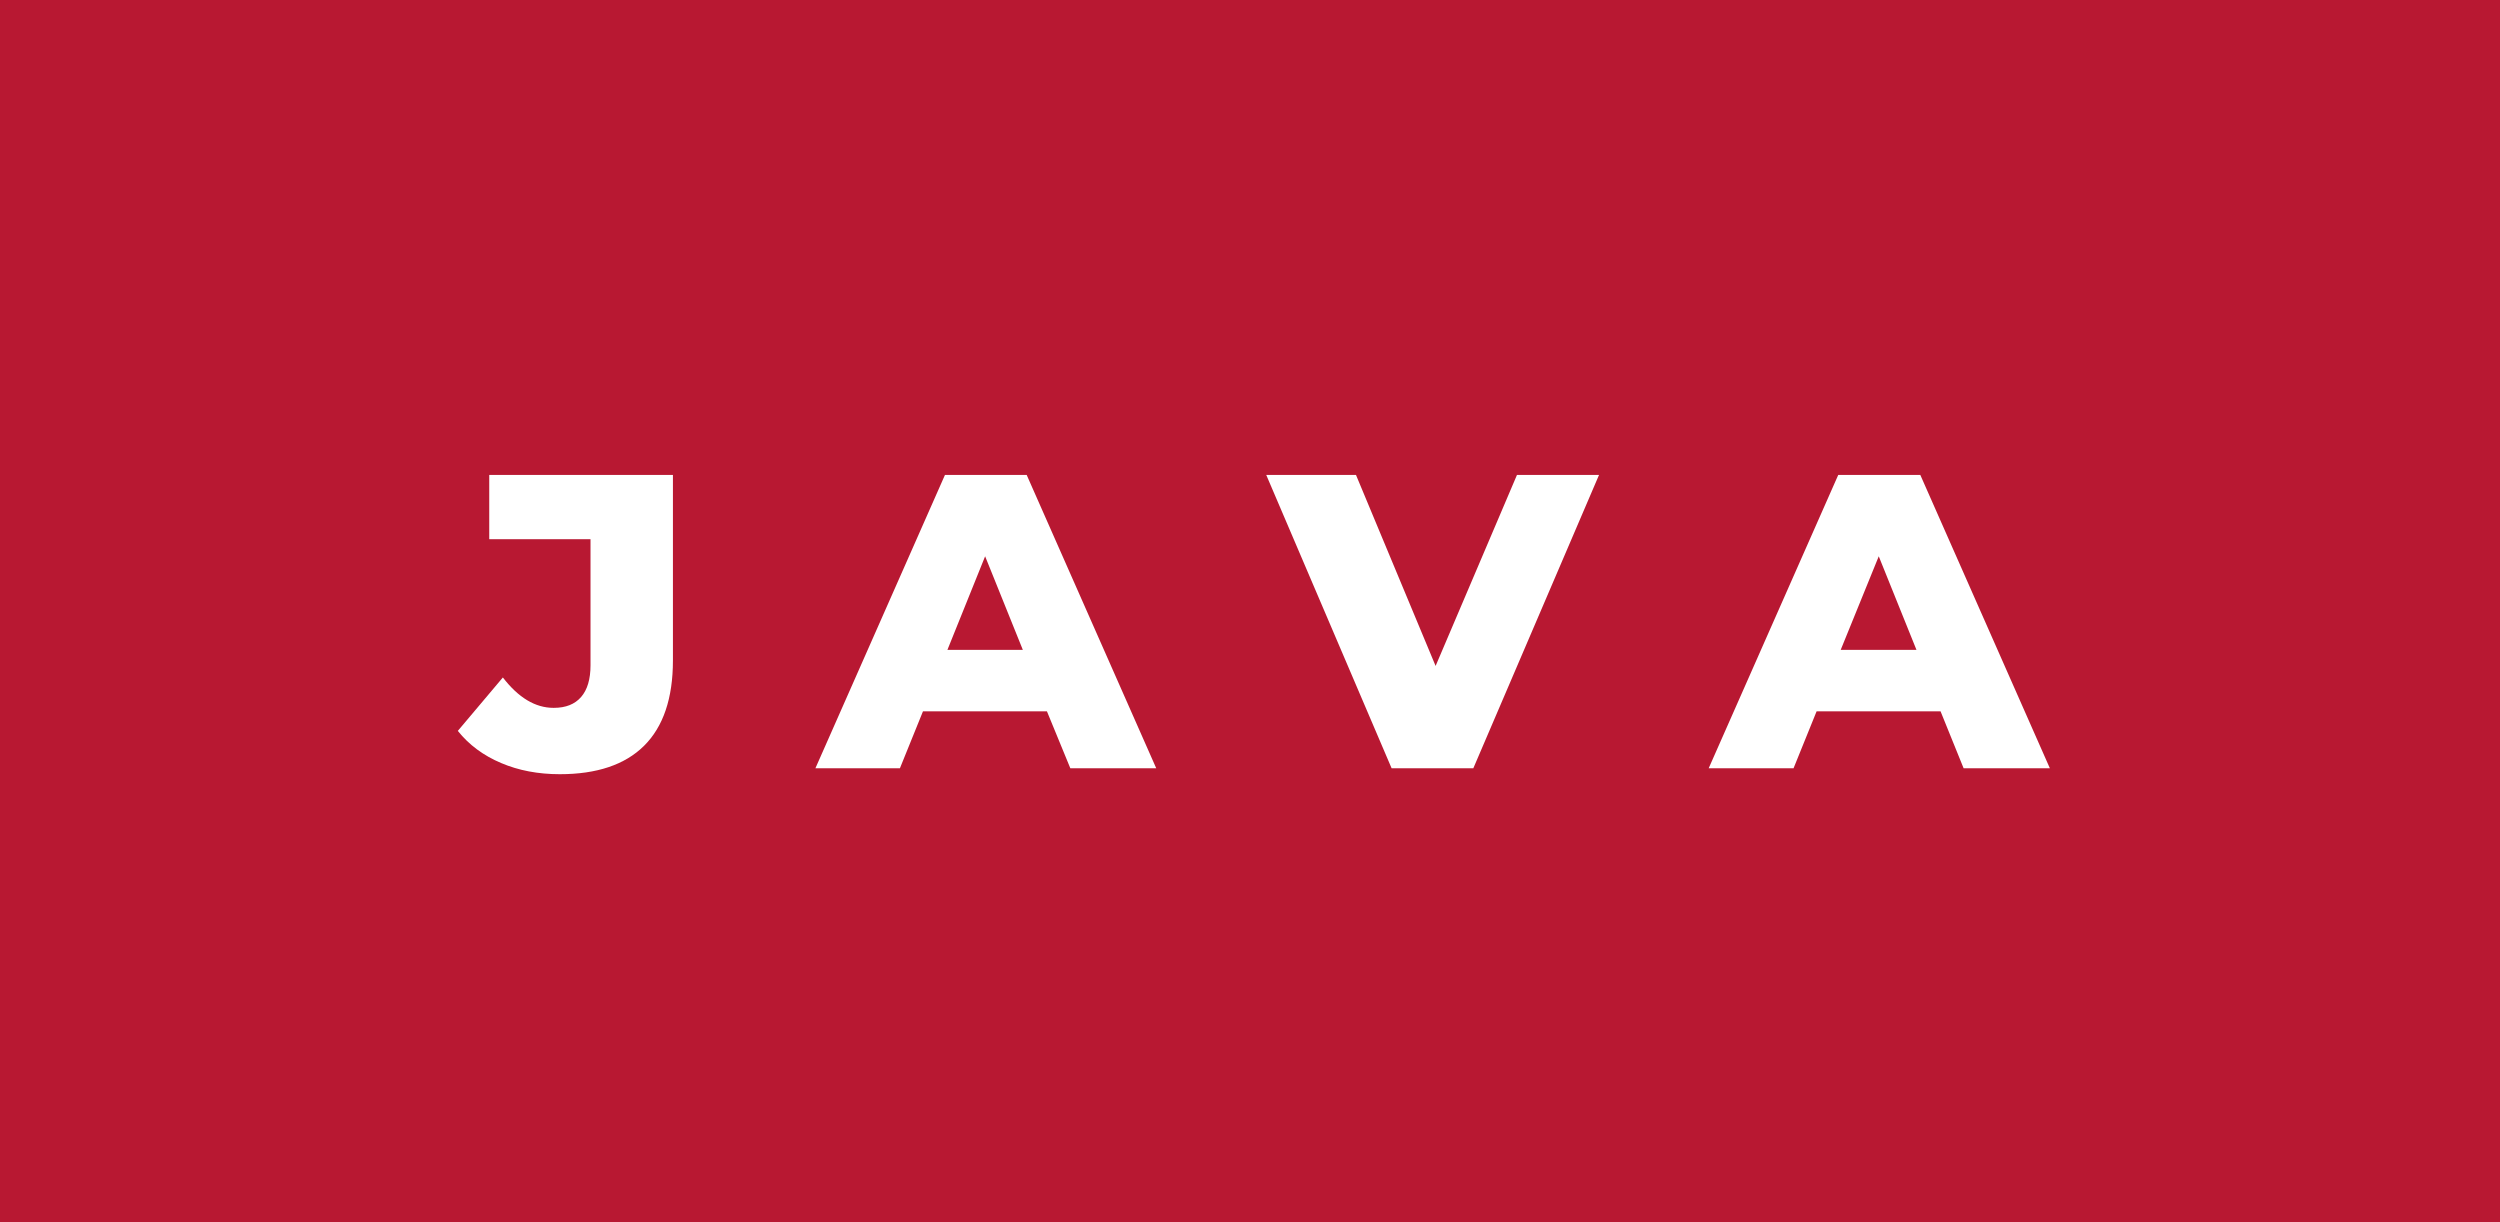 <svg xmlns="http://www.w3.org/2000/svg" width="71.59" height="35" viewBox="0 0 71.59 35"><rect x="0" y="0" width="71.59" height="35" fill="#333333" stroke="none"/><rect class="svg__rect" x="0" y="0" width="0" height="35" fill="#DE2F4C"/><rect class="svg__rect" x="0" y="0" width="71.59" height="35" fill="#B81832"/><path class="svg__text" d="" fill="#FFFFFF"/><path class="svg__text" d="M13.11 20.93L13.11 20.93L14.40 19.40Q15.07 20.27 15.85 20.27L15.85 20.27Q15.85 20.27 15.86 20.27L15.86 20.27Q16.37 20.27 16.64 19.96Q16.91 19.65 16.91 19.05L16.91 19.05L16.91 15.44L14.01 15.44L14.01 13.60L19.27 13.60L19.27 18.91Q19.27 20.54 18.44 21.36Q17.62 22.17 16.03 22.17L16.03 22.17Q15.10 22.17 14.35 21.85Q13.59 21.53 13.11 20.93ZM25.77 22L23.35 22L27.06 13.60L29.40 13.60L33.11 22L30.65 22L29.98 20.37L26.43 20.37L25.77 22ZM28.21 15.93L27.13 18.61L29.29 18.61L28.21 15.93ZM39.85 22L36.26 13.60L38.83 13.60L41.11 19.07L43.44 13.60L45.79 13.60L42.19 22L39.85 22ZM51.36 22L48.93 22L52.64 13.60L54.99 13.60L58.70 22L56.23 22L55.57 20.37L52.02 20.37L51.36 22ZM53.80 15.93L52.71 18.61L54.88 18.61L53.80 15.93Z" fill="#FFFFFF" x="39"/></svg>